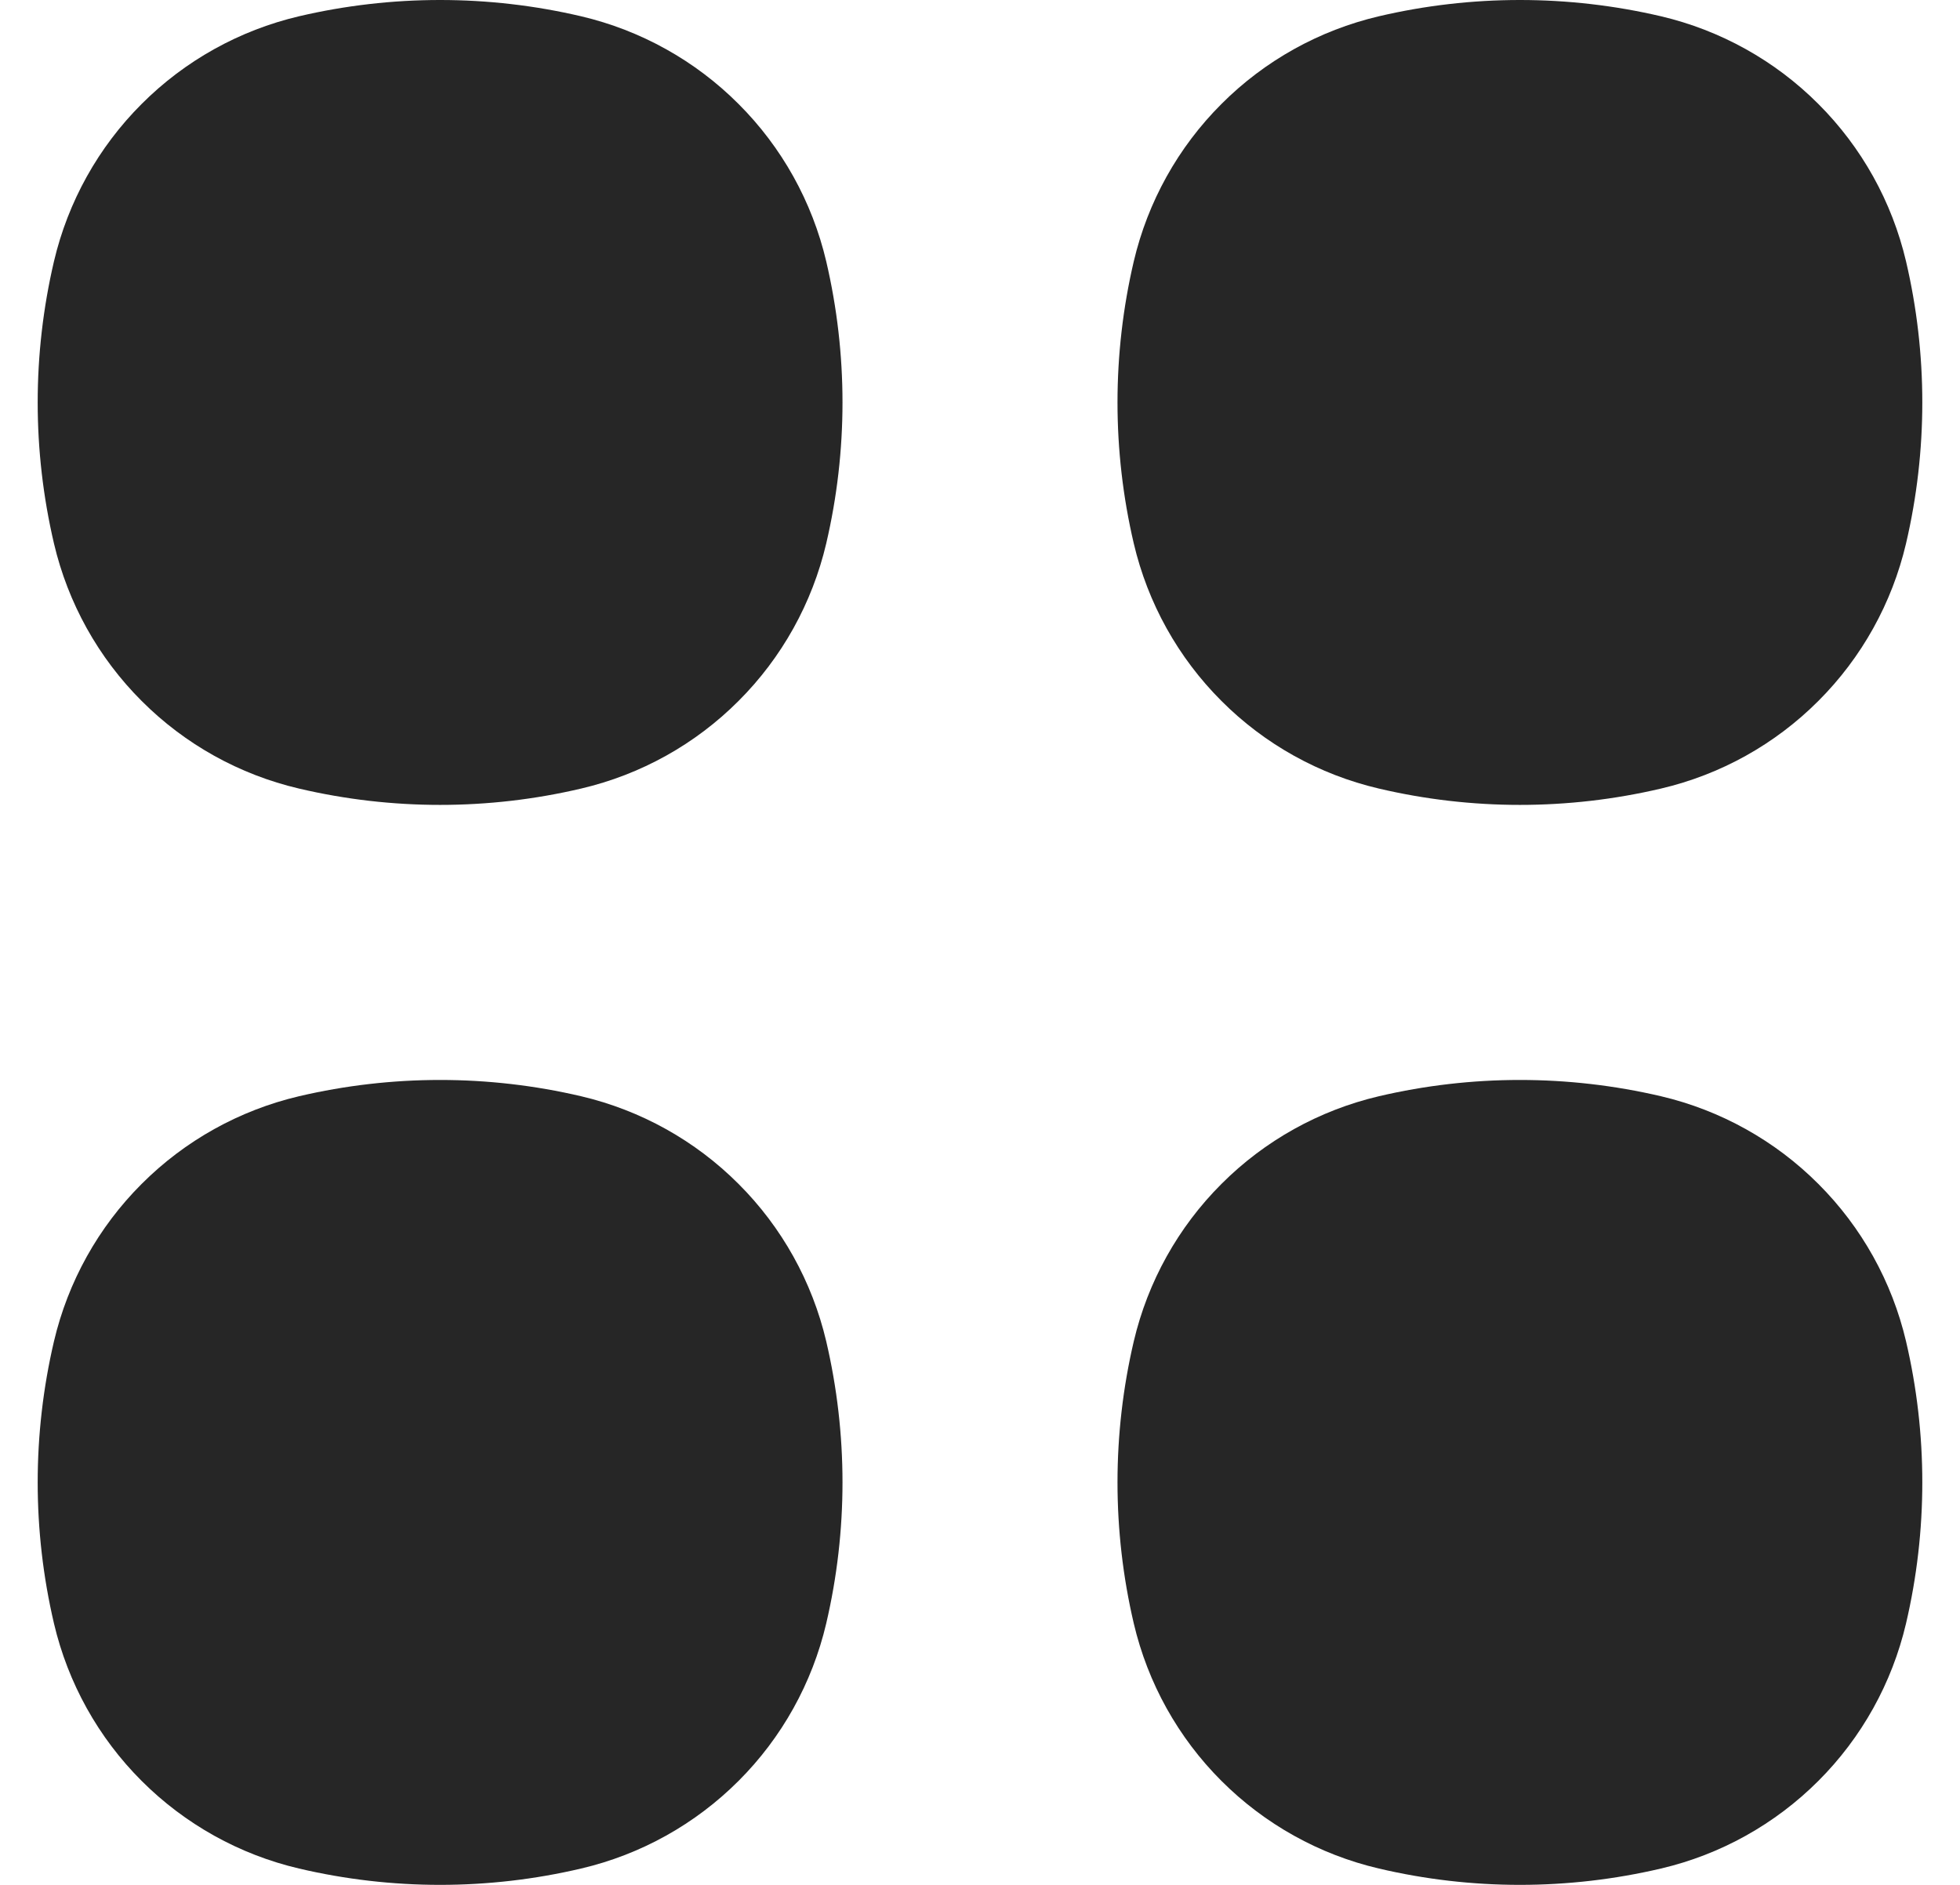 <svg width="26" height="25" viewBox="0 0 26 25" fill="none" xmlns="http://www.w3.org/2000/svg">
<path d="M7.709 0.216C6.479 -0.072 5.197 -0.072 3.966 0.216C3.176 0.402 2.453 0.804 1.879 1.379C1.304 1.953 0.902 2.676 0.716 3.466C0.428 4.697 0.428 5.978 0.716 7.209C0.902 8 1.304 8.723 1.879 9.297C2.453 9.872 3.176 10.274 3.966 10.459C5.197 10.748 6.479 10.748 7.709 10.459C8.5 10.274 9.223 9.872 9.797 9.297C10.372 8.723 10.774 8 10.96 7.209C11.248 5.978 11.248 4.697 10.96 3.466C10.774 2.676 10.372 1.953 9.797 1.379C9.223 0.804 8.5 0.402 7.709 0.216Z" fill="#262626"/>
<path d="M7.709 14.54C6.479 14.252 5.197 14.252 3.966 14.54C3.176 14.726 2.453 15.128 1.879 15.703C1.304 16.277 0.902 17 0.716 17.79C0.428 19.021 0.428 20.302 0.716 21.533C0.902 22.324 1.304 23.047 1.879 23.621C2.453 24.195 3.176 24.598 3.966 24.783C5.197 25.072 6.479 25.072 7.709 24.783C8.5 24.598 9.223 24.195 9.797 23.621C10.372 23.047 10.774 22.324 10.96 21.533C11.248 20.302 11.248 19.021 10.96 17.79C10.774 17 10.372 16.277 9.797 15.703C9.223 15.128 8.5 14.726 7.709 14.54Z" fill="#262626"/>
<path d="M22.034 0.216C20.802 -0.072 19.521 -0.072 18.291 0.216C17.5 0.402 16.777 0.804 16.203 1.379C15.628 1.953 15.226 2.676 15.04 3.466C14.752 4.697 14.752 5.978 15.04 7.209C15.226 8 15.628 8.723 16.203 9.297C16.777 9.872 17.5 10.274 18.291 10.459C19.521 10.748 20.802 10.748 22.034 10.459C22.824 10.274 23.547 9.872 24.121 9.297C24.696 8.723 25.098 8 25.284 7.209C25.572 5.978 25.572 4.697 25.284 3.466C25.098 2.676 24.696 1.953 24.121 1.379C23.547 0.804 22.824 0.402 22.034 0.216Z" fill="#262626"/>
<path d="M22.034 14.54C20.802 14.252 19.521 14.252 18.291 14.54C17.5 14.726 16.777 15.128 16.203 15.703C15.628 16.277 15.226 17 15.04 17.79C14.752 19.021 14.752 20.302 15.04 21.533C15.226 22.324 15.628 23.047 16.203 23.621C16.777 24.195 17.5 24.598 18.291 24.783C19.521 25.072 20.802 25.072 22.034 24.783C22.824 24.598 23.547 24.195 24.121 23.621C24.696 23.047 25.098 22.324 25.284 21.533C25.572 20.302 25.572 19.021 25.284 17.79C25.098 17 24.696 16.277 24.121 15.703C23.547 15.128 22.824 14.726 22.034 14.54Z" fill="#262626"/>
</svg>
